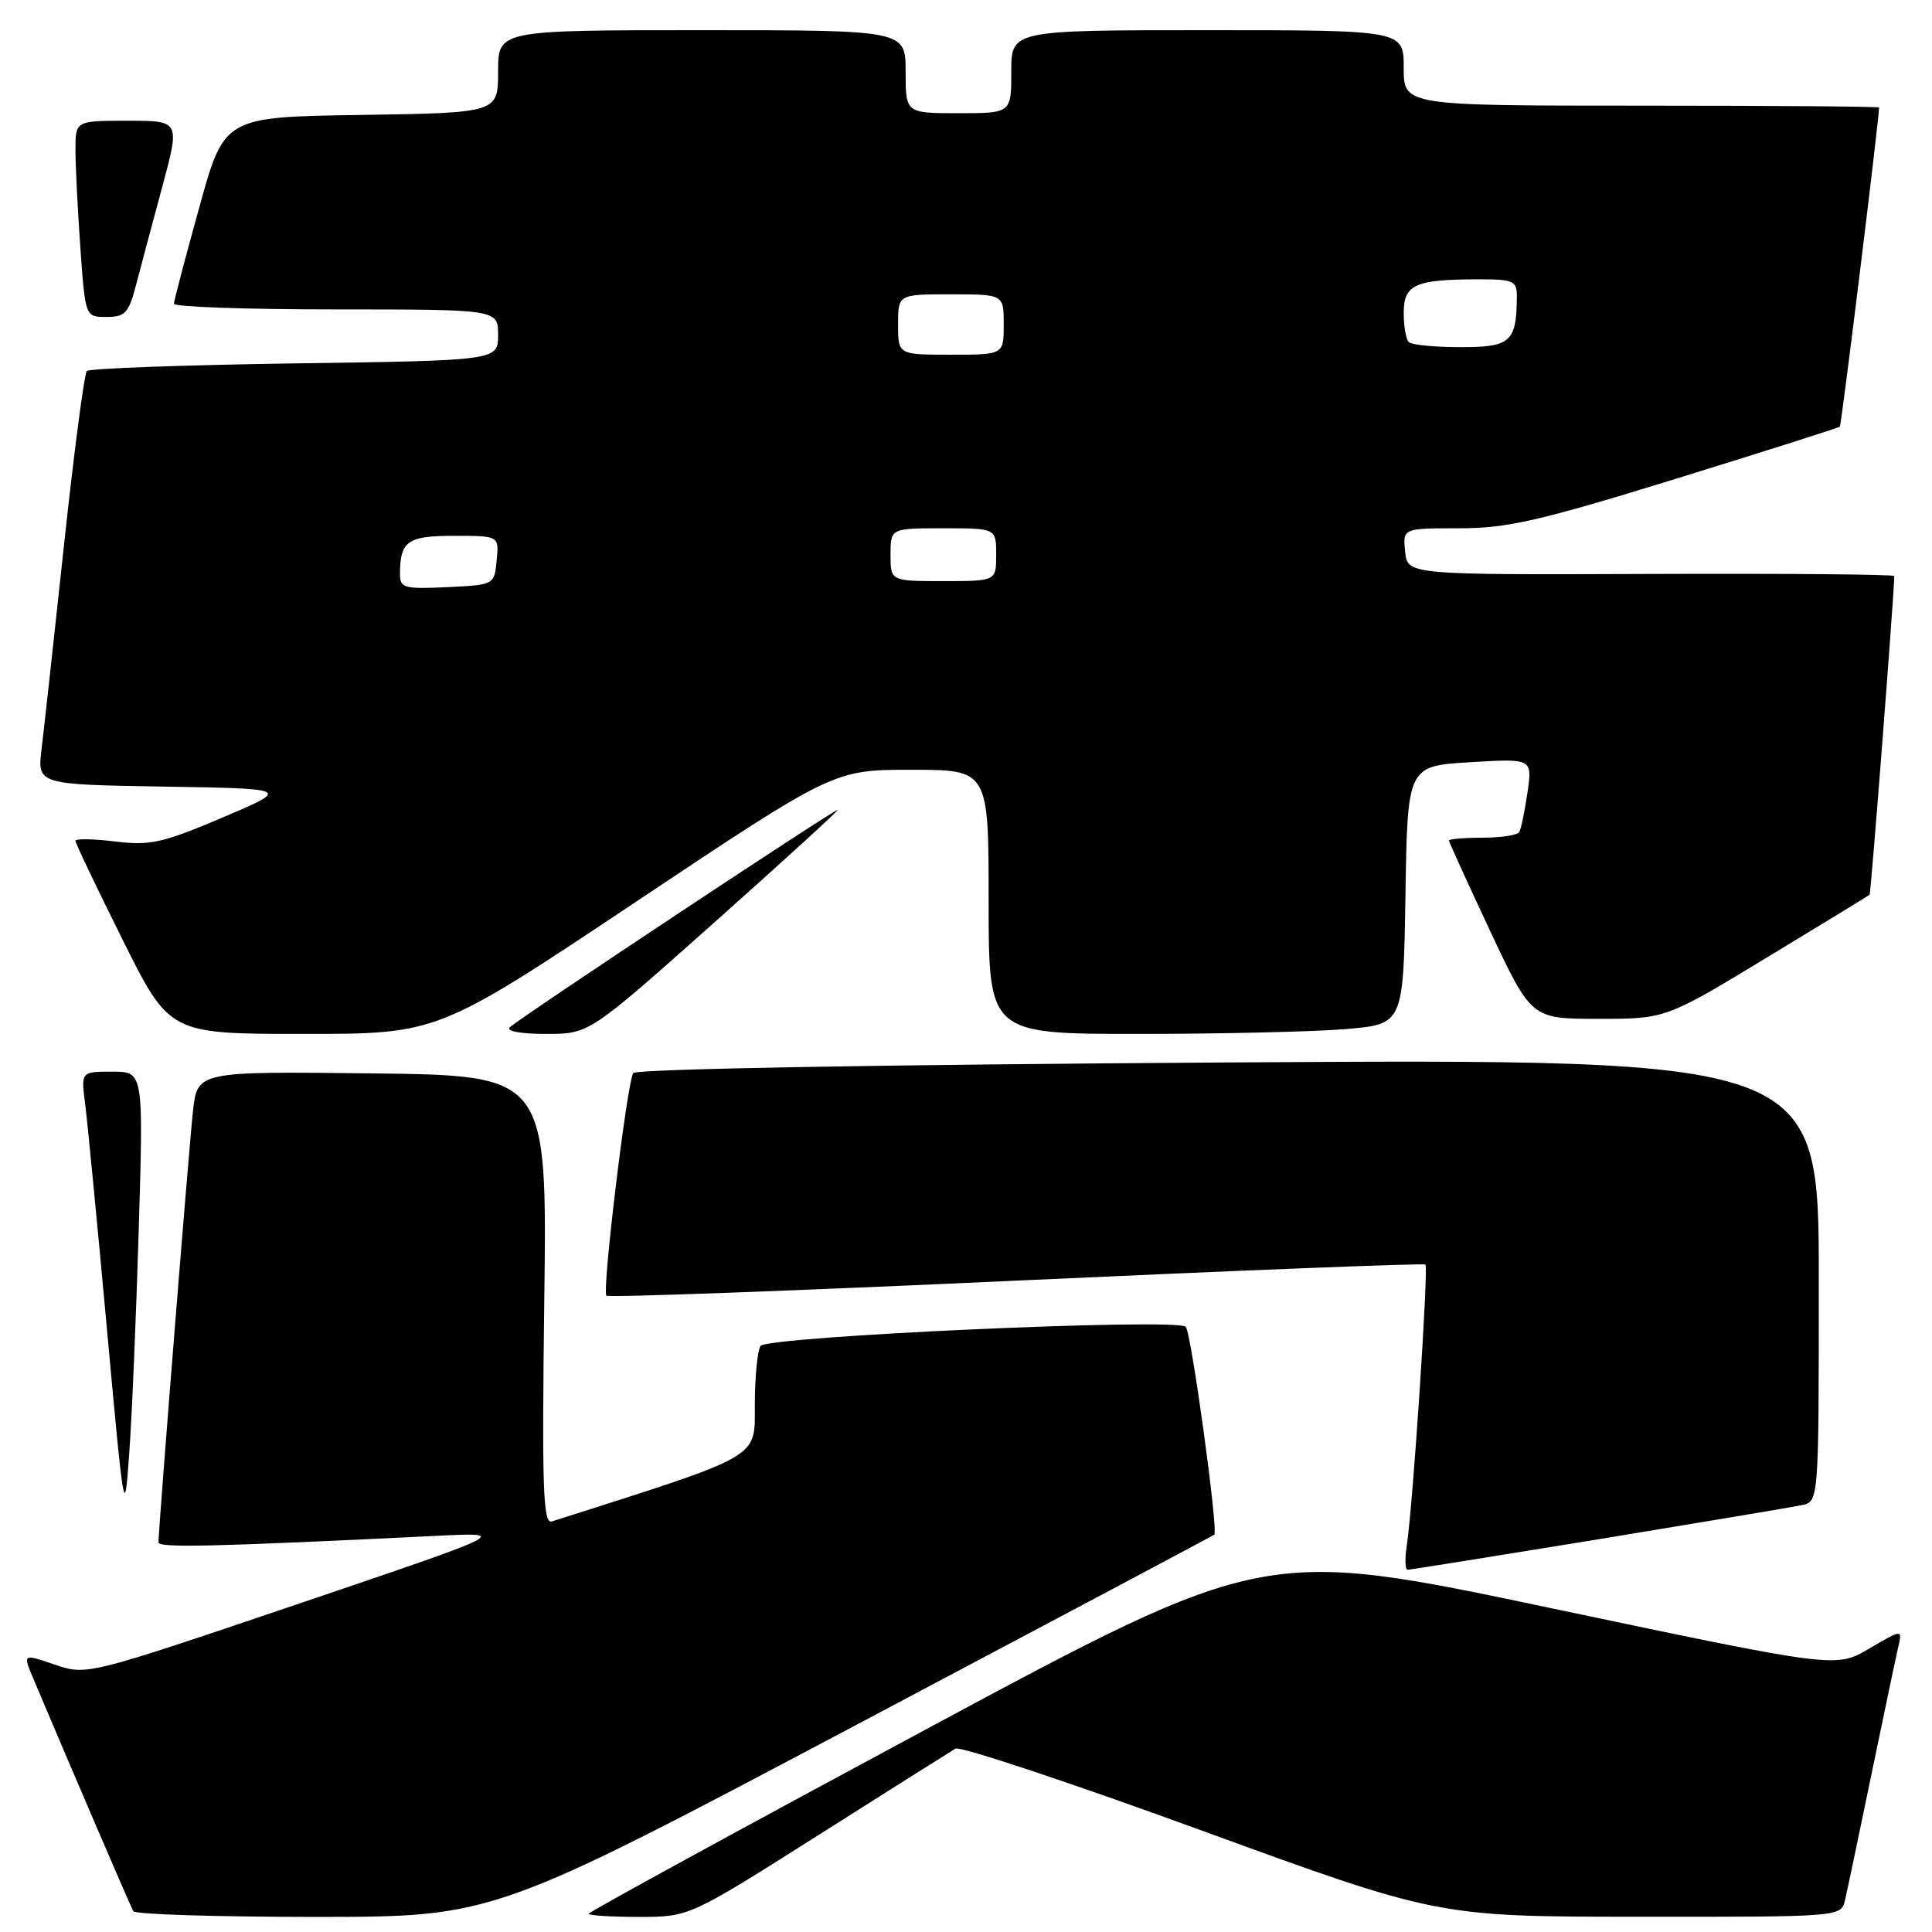 <?xml version="1.0" encoding="UTF-8" standalone="no"?>
<!DOCTYPE svg PUBLIC "-//W3C//DTD SVG 1.1//EN" "http://www.w3.org/Graphics/SVG/1.1/DTD/svg11.dtd" >
<svg xmlns="http://www.w3.org/2000/svg" xmlns:xlink="http://www.w3.org/1999/xlink" version="1.1" viewBox="0 0 256 256">
 <g >
 <path fill="currentColor"
d=" M 112.95 228.83 C 139.10 214.98 160.68 203.52 160.90 203.35 C 161.46 202.91 157.86 176.64 157.12 175.81 C 156.05 174.61 101.59 177.07 100.77 178.35 C 100.36 178.98 100.02 182.50 100.02 186.17 C 100.00 193.34 101.17 192.66 73.12 201.60 C 71.96 201.97 71.80 197.24 72.12 172.27 C 72.50 142.50 72.50 142.50 49.32 142.23 C 26.15 141.96 26.15 141.96 25.57 147.23 C 25.03 152.14 21.00 202.56 21.00 204.38 C 21.00 205.12 28.36 204.95 58.00 203.50 C 67.50 203.04 67.50 203.04 39.50 212.53 C 11.50 222.01 11.50 222.01 7.26 220.57 C 3.03 219.13 3.03 219.13 4.37 222.32 C 9.29 233.99 17.30 252.62 17.67 253.25 C 17.92 253.66 28.76 254.00 41.76 254.00 C 65.40 254.00 65.40 254.00 112.95 228.83 Z  M 108.41 243.18 C 117.81 237.22 126.00 232.06 126.61 231.70 C 127.22 231.35 141.84 236.21 159.11 242.51 C 190.50 253.97 190.50 253.97 217.23 253.98 C 243.96 254.00 243.96 254.00 244.48 251.75 C 244.77 250.51 246.35 242.97 248.00 235.00 C 249.65 227.03 251.24 219.46 251.54 218.19 C 252.07 215.87 252.07 215.87 247.66 218.46 C 243.25 221.04 243.25 221.04 205.38 213.06 C 167.50 205.08 167.50 205.08 122.75 229.12 C 98.14 242.35 78.00 253.36 78.00 253.58 C 78.00 253.81 81.00 254.00 84.66 254.00 C 91.33 254.00 91.33 254.00 108.41 243.18 Z  M 211.81 203.96 C 225.39 201.73 237.51 199.70 238.75 199.44 C 241.00 198.96 241.00 198.96 241.00 169.63 C 241.00 140.30 241.00 140.30 162.75 140.78 C 116.78 141.07 84.26 141.64 83.91 142.19 C 83.08 143.47 79.75 171.08 80.35 171.68 C 80.62 171.95 105.06 171.05 134.67 169.69 C 164.28 168.33 188.67 167.37 188.88 167.56 C 189.30 167.96 187.20 199.72 186.41 204.75 C 186.14 206.54 186.18 208.00 186.51 208.00 C 186.84 208.00 198.22 206.18 211.81 203.96 Z  M 18.39 162.75 C 19.01 142.00 19.01 142.00 14.87 142.00 C 10.73 142.00 10.73 142.00 11.28 146.25 C 11.58 148.59 12.88 161.97 14.16 176.00 C 16.46 201.14 16.50 201.37 17.13 192.50 C 17.49 187.55 18.05 174.16 18.39 162.75 Z  M 84.26 119.50 C 110.49 102.00 110.49 102.00 120.75 102.00 C 131.00 102.00 131.00 102.00 131.00 119.50 C 131.00 137.00 131.00 137.00 150.85 137.00 C 161.77 137.00 174.13 136.71 178.33 136.36 C 185.95 135.71 185.95 135.71 186.23 118.61 C 186.50 101.50 186.50 101.50 194.78 101.00 C 203.05 100.50 203.05 100.50 202.40 105.00 C 202.04 107.47 201.55 109.84 201.31 110.25 C 201.08 110.66 198.88 111.00 196.44 111.00 C 194.00 111.00 192.00 111.17 192.00 111.38 C 192.00 111.58 194.46 116.98 197.46 123.38 C 202.92 135.00 202.92 135.00 211.82 135.00 C 220.72 135.00 220.72 135.00 234.11 126.88 C 241.48 122.42 247.61 118.67 247.73 118.56 C 247.91 118.41 251.00 78.47 251.00 76.33 C 251.00 76.11 236.49 75.98 218.75 76.05 C 186.50 76.17 186.50 76.17 186.19 73.09 C 185.87 70.00 185.87 70.00 193.35 70.00 C 199.73 70.00 203.93 69.04 222.16 63.41 C 233.90 59.78 243.63 56.69 243.79 56.53 C 244.00 56.33 248.93 16.24 248.99 14.25 C 249.00 14.11 234.82 14.00 217.50 14.00 C 186.00 14.00 186.00 14.00 186.00 9.00 C 186.00 4.00 186.00 4.00 160.00 4.00 C 134.00 4.00 134.00 4.00 134.00 9.50 C 134.00 15.00 134.00 15.00 127.00 15.00 C 120.00 15.00 120.00 15.00 120.00 9.50 C 120.00 4.00 120.00 4.00 93.00 4.00 C 66.00 4.00 66.00 4.00 66.00 9.48 C 66.00 14.95 66.00 14.95 47.86 15.23 C 29.71 15.50 29.71 15.50 26.40 27.50 C 24.57 34.10 23.06 39.84 23.04 40.25 C 23.02 40.66 32.67 41.00 44.50 41.00 C 66.00 41.00 66.00 41.00 66.00 44.38 C 66.00 47.77 66.00 47.77 39.06 48.15 C 24.25 48.37 11.85 48.82 11.51 49.16 C 11.17 49.50 9.81 59.84 8.49 72.14 C 7.17 84.44 5.83 96.63 5.51 99.23 C 4.94 103.95 4.94 103.95 21.72 104.23 C 38.50 104.50 38.50 104.50 29.50 108.32 C 21.54 111.71 19.89 112.07 15.25 111.50 C 12.36 111.15 10.00 111.11 10.00 111.42 C 10.00 111.73 12.80 117.61 16.23 124.49 C 22.46 137.00 22.46 137.00 40.24 137.00 C 58.02 137.00 58.02 137.00 84.26 119.50 Z  M 94.54 122.33 C 103.59 114.27 111.00 107.51 111.00 107.32 C 111.00 106.94 69.04 134.75 67.55 136.12 C 67.00 136.63 69.00 137.00 72.34 137.00 C 78.07 137.00 78.07 137.00 94.54 122.33 Z  M 18.03 37.75 C 18.64 35.41 20.20 29.56 21.50 24.75 C 23.86 16.00 23.86 16.00 16.93 16.00 C 10.00 16.00 10.00 16.00 10.00 19.85 C 10.00 21.96 10.29 27.81 10.65 32.85 C 11.30 42.00 11.30 42.00 14.11 42.00 C 16.58 42.00 17.06 41.48 18.03 37.75 Z  M 53.00 76.13 C 53.00 71.69 53.96 71.00 60.17 71.00 C 66.13 71.00 66.13 71.00 65.81 74.25 C 65.50 77.50 65.50 77.50 59.25 77.80 C 53.60 78.07 53.00 77.91 53.00 76.13 Z  M 118.00 73.50 C 118.00 70.00 118.00 70.00 125.00 70.00 C 132.00 70.00 132.00 70.00 132.00 73.50 C 132.00 77.00 132.00 77.00 125.00 77.00 C 118.00 77.00 118.00 77.00 118.00 73.50 Z  M 119.00 43.00 C 119.00 39.00 119.00 39.00 126.00 39.00 C 133.00 39.00 133.00 39.00 133.00 43.00 C 133.00 47.00 133.00 47.00 126.00 47.00 C 119.00 47.00 119.00 47.00 119.00 43.00 Z  M 186.67 45.33 C 186.30 44.97 186.00 43.22 186.00 41.45 C 186.00 37.71 187.49 37.04 195.75 37.01 C 200.54 37.00 201.00 37.20 200.99 39.25 C 200.95 45.32 200.20 46.00 193.55 46.00 C 190.13 46.00 187.03 45.70 186.67 45.33 Z "/>
</g>
</svg>